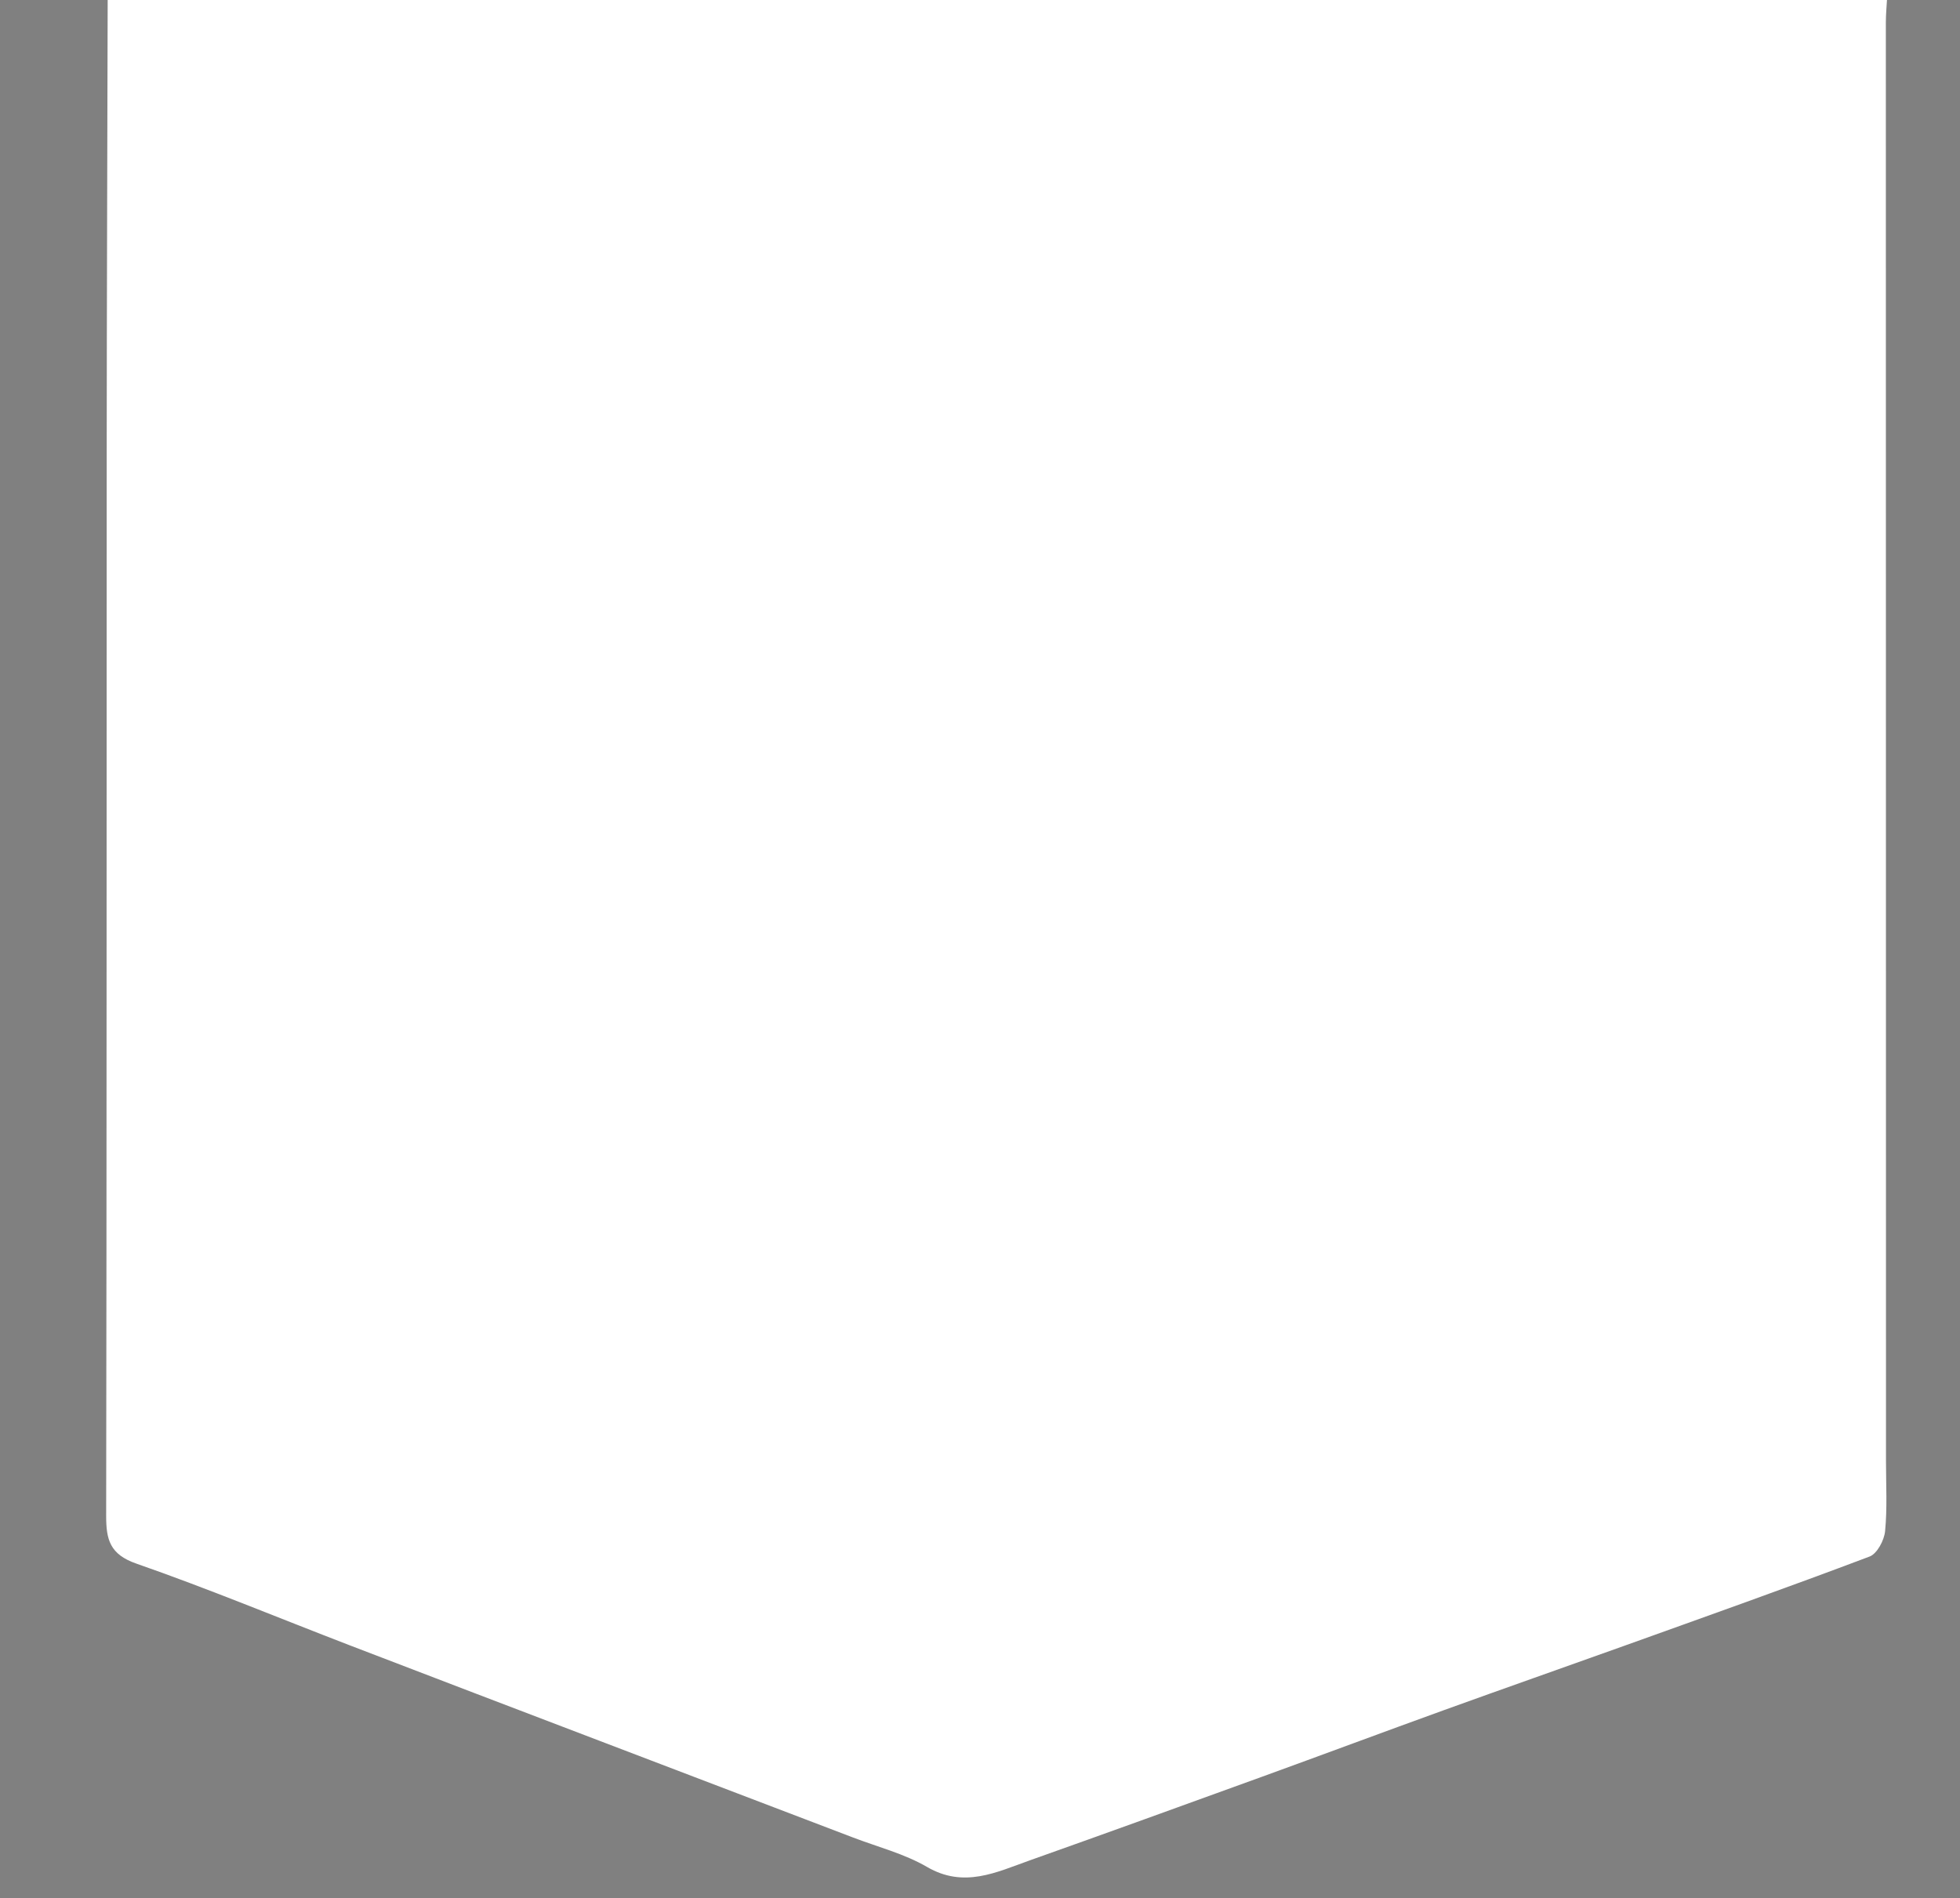 <?xml version="1.0" encoding="utf-8"?>
<!-- Generator: Adobe Illustrator 16.0.4, SVG Export Plug-In . SVG Version: 6.00 Build 0)  -->
<!DOCTYPE svg PUBLIC "-//W3C//DTD SVG 1.1//EN" "http://www.w3.org/Graphics/SVG/1.1/DTD/svg11.dtd">
<svg version="1.1" id="Layer_1" xmlns="http://www.w3.org/2000/svg" xmlns:xlink="http://www.w3.org/1999/xlink" x="0px" y="0px"
	 width="380px" height="368px" viewBox="0 0 380 368" enable-background="new 0 0 380 368" xml:space="preserve">
	<rect x="0" y="0" width="380" height="368" fill="#808080" stroke="none"/>
	<g>
		<path fill="#FFFFFF" d="M20.878-0.593c115,0,230,0,345,0c-0.088,1.66-0.254,3.319-0.254,4.979
			c0.002,93,0.017,185.999,0.028,278.999c0.001,4.5,0.261,9.027-0.175,13.485c-0.173,1.769-1.546,4.366-3.003,4.917
			c-15.824,5.977-31.769,11.638-47.691,17.352c-11.558,4.148-23.149,8.205-34.697,12.381c-11.854,4.287-23.663,8.701-35.512,13.001
			c-14.966,5.433-29.937,10.854-44.94,16.182c-6.465,2.296-12.732,5.448-19.906,1.267c-4.389-2.557-9.51-3.861-14.314-5.696
			c-16.424-6.273-32.854-12.527-49.278-18.797c-16.12-6.153-32.245-12.292-48.35-18.485c-13.778-5.298-27.42-10.979-41.352-15.834
			c-5.124-1.786-5.858-4.63-5.851-9.258c0.11-68.666,0.07-137.333,0.105-205.999C20.703,58.402,20.812,28.905,20.878-0.593z"/>
		<path fill-rule="evenodd" clip-rule="evenodd" d="M502.878-134.593c-0.066,29.498-0.175,58.995-0.19,88.493
			c-0.036,68.666,0.004,137.333-0.105,205.999c-0.007,4.628,0.727,7.472,5.851,9.258c13.931,4.854,27.574,10.536,41.352,15.834
			c16.105,6.193,32.23,12.332,48.35,18.485c16.424,6.27,32.854,12.523,49.278,18.797c4.805,1.835,9.926,3.14,14.314,5.696
			c7.174,4.182,13.441,1.029,19.906-1.267c15.004-5.327,29.975-10.749,44.94-16.182c11.849-4.3,23.657-8.714,35.512-13.001
			c11.548-4.176,23.14-8.232,34.697-12.381c15.923-5.714,31.867-11.375,47.691-17.352c1.457-0.551,2.83-3.148,3.003-4.917
			c0.436-4.458,0.176-8.985,0.175-13.485c-0.012-93-0.026-185.999-0.028-278.999c0-1.66,0.166-3.319,0.254-4.979
			c33.667,0,67.333,0,101,0c0,122.667,0,245.333,0,368c-178,0-356,0-534,0c0-122.667,0-245.333,0-368
			C444.211-134.593,473.544-134.593,502.878-134.593z"/>
	</g>
</svg>
